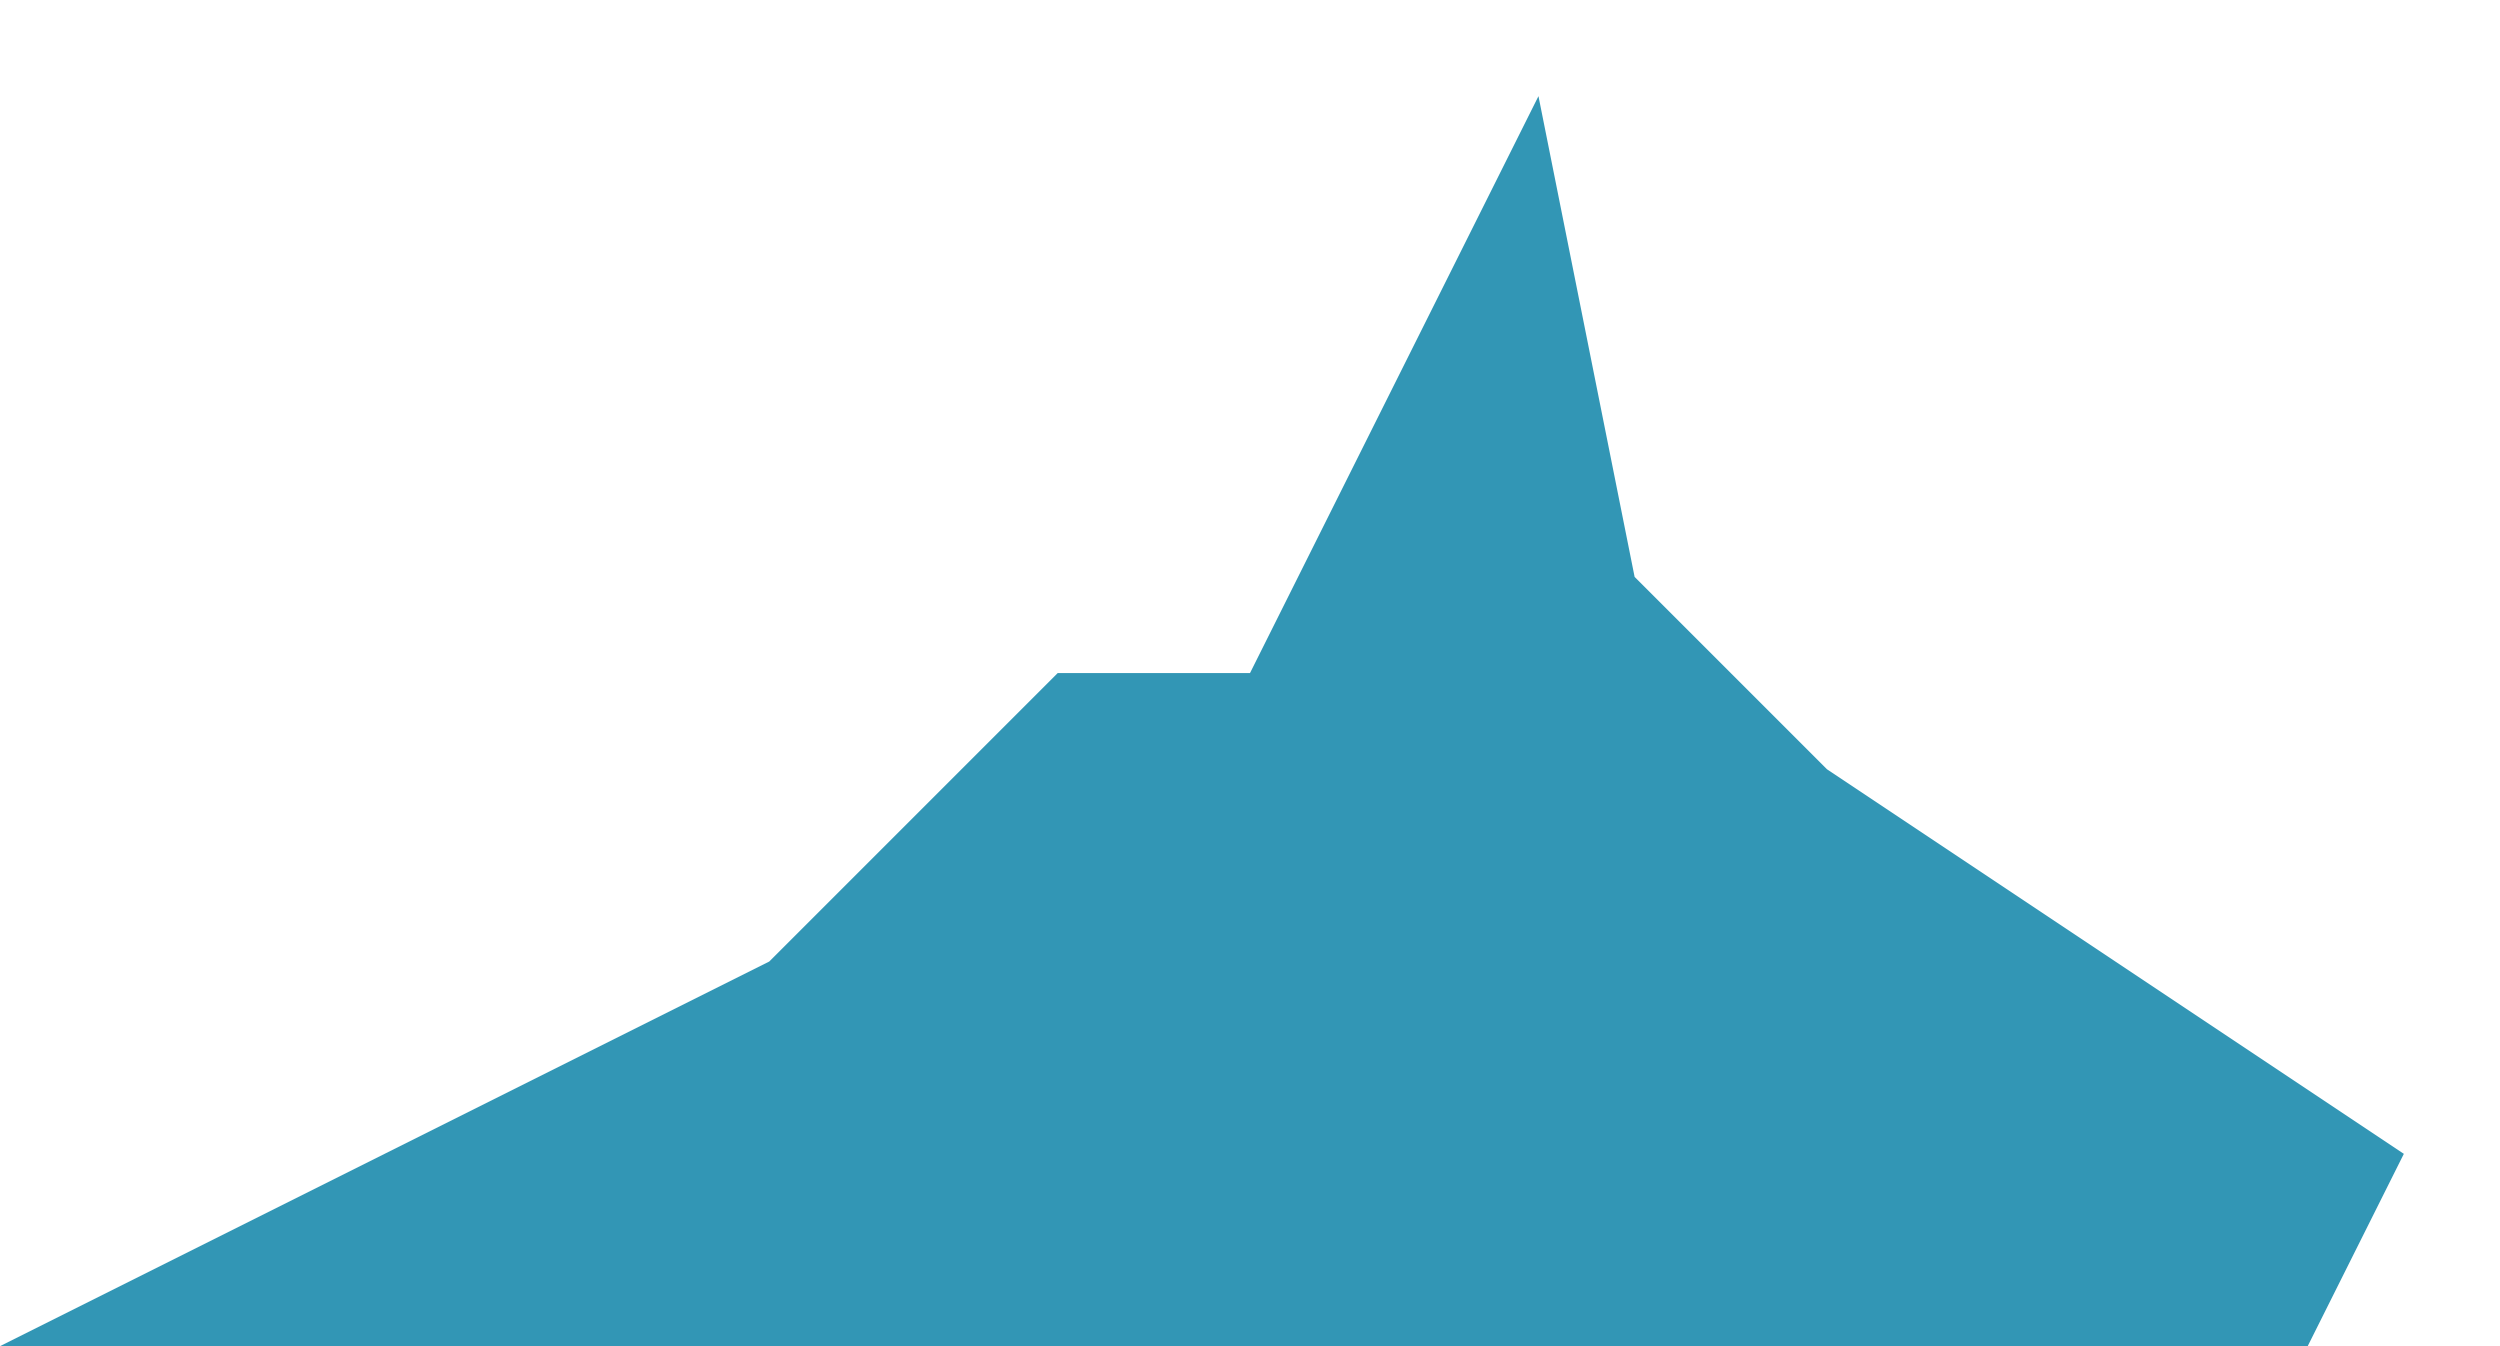 <svg
  width="13"
  height="7"
  viewBox="0 0 13 7"
  fill="none"
  xmlns="http://www.w3.org/2000/svg"
>
  <path
    d="M4 5L0 7H12L12.5 6L9.5 4L8.5 3L8 0.5L6.5 3.5H5.5L4 5Z"
    fill="#3296B5"
  />
</svg>
